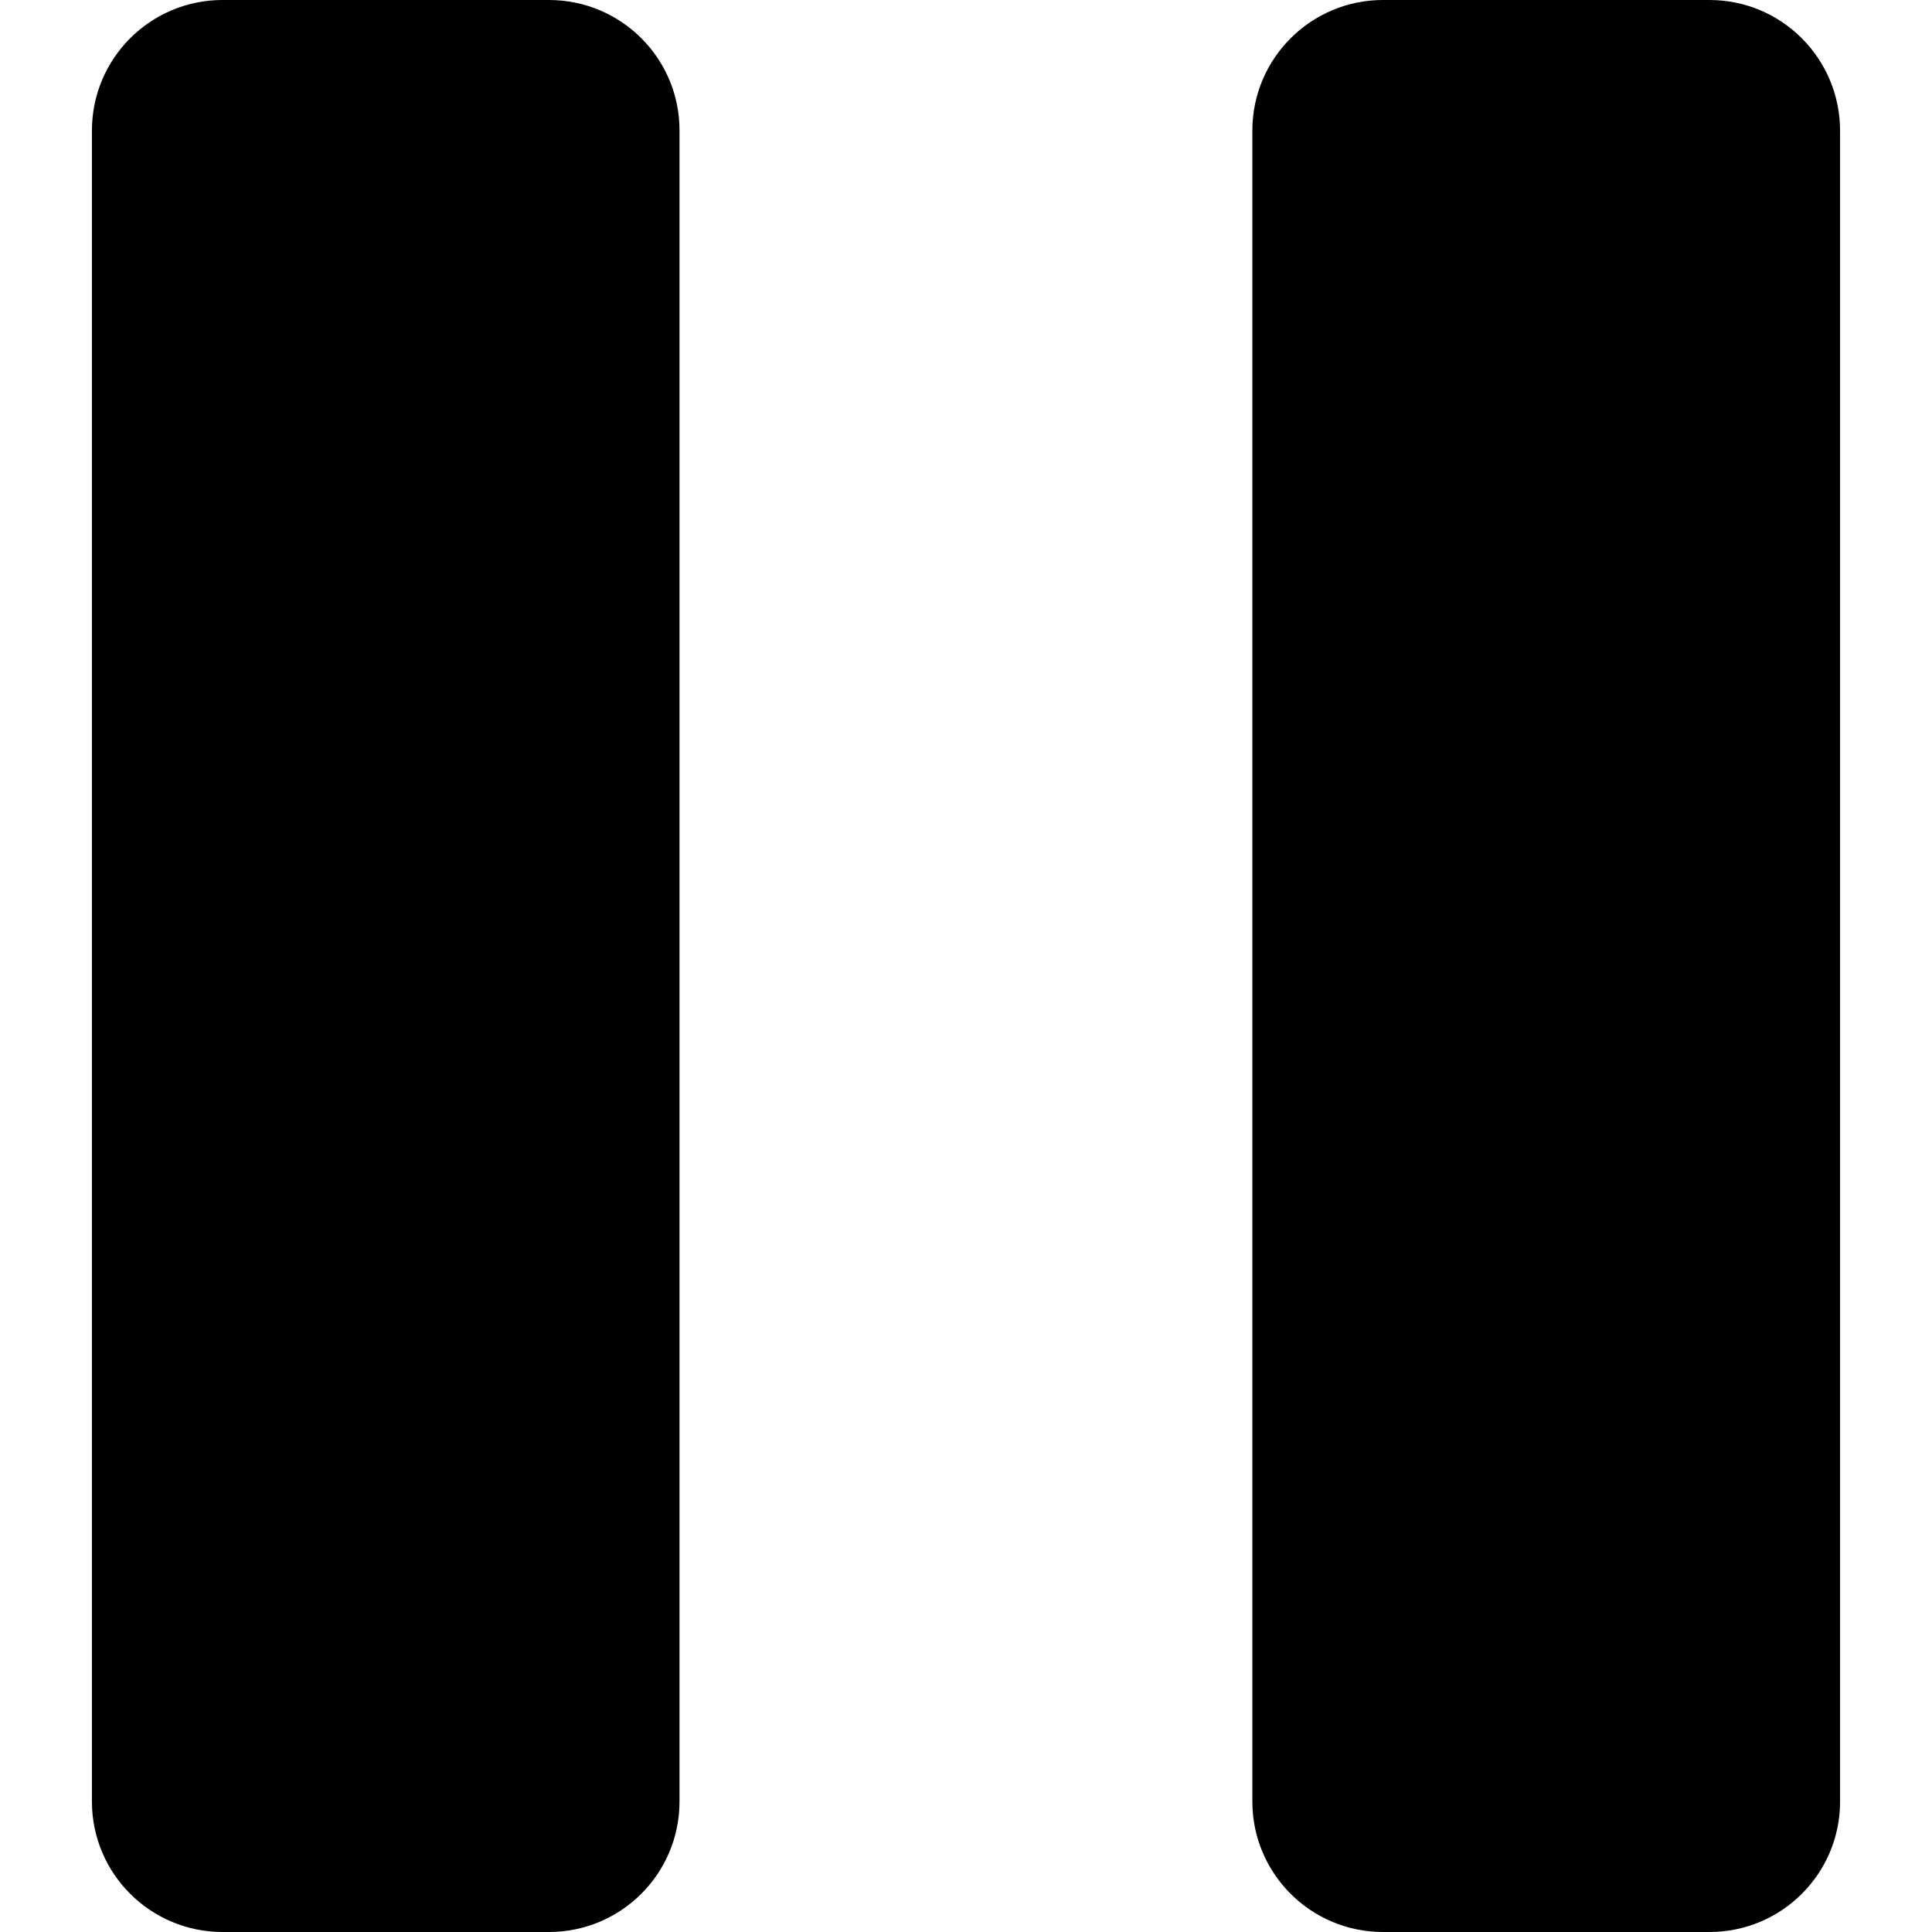 <?xml version="1.0" encoding="iso-8859-1"?>
<!-- Generator: Adobe Illustrator 18.1.1, SVG Export Plug-In . SVG Version: 6.00 Build 0)  -->
<svg version="1.1" id="Capa_1" xmlns="http://www.w3.org/2000/svg" xmlns:xlink="http://www.w3.org/1999/xlink" x="0px" y="0px"
	 viewBox="0 0 13.221 13.221" style="enable-background:new 0 0 13.221 13.221;" xml:space="preserve">
<g>
	<g>
		<path d="M3.756,0H1.523C1.029,0,0.629,0.4,0.629,0.894v11.434c0,0.493,0.4,0.893,0.894,0.893h2.233
			c0.494,0,0.894-0.399,0.894-0.893V0.894C4.651,0.4,4.251,0,3.756,0z"/>
		<path d="M11.698,0H9.464C8.971,0,8.57,0.4,8.57,0.894v11.434c0,0.493,0.4,0.893,0.894,0.893h2.234
			c0.494,0,0.894-0.399,0.894-0.893V0.894C12.591,0.4,12.192,0,11.698,0z"/>
	</g>
</g>
<g>
</g>
<g>
</g>
<g>
</g>
<g>
</g>
<g>
</g>
<g>
</g>
<g>
</g>
<g>
</g>
<g>
</g>
<g>
</g>
<g>
</g>
<g>
</g>
<g>
</g>
<g>
</g>
<g>
</g>
</svg>
